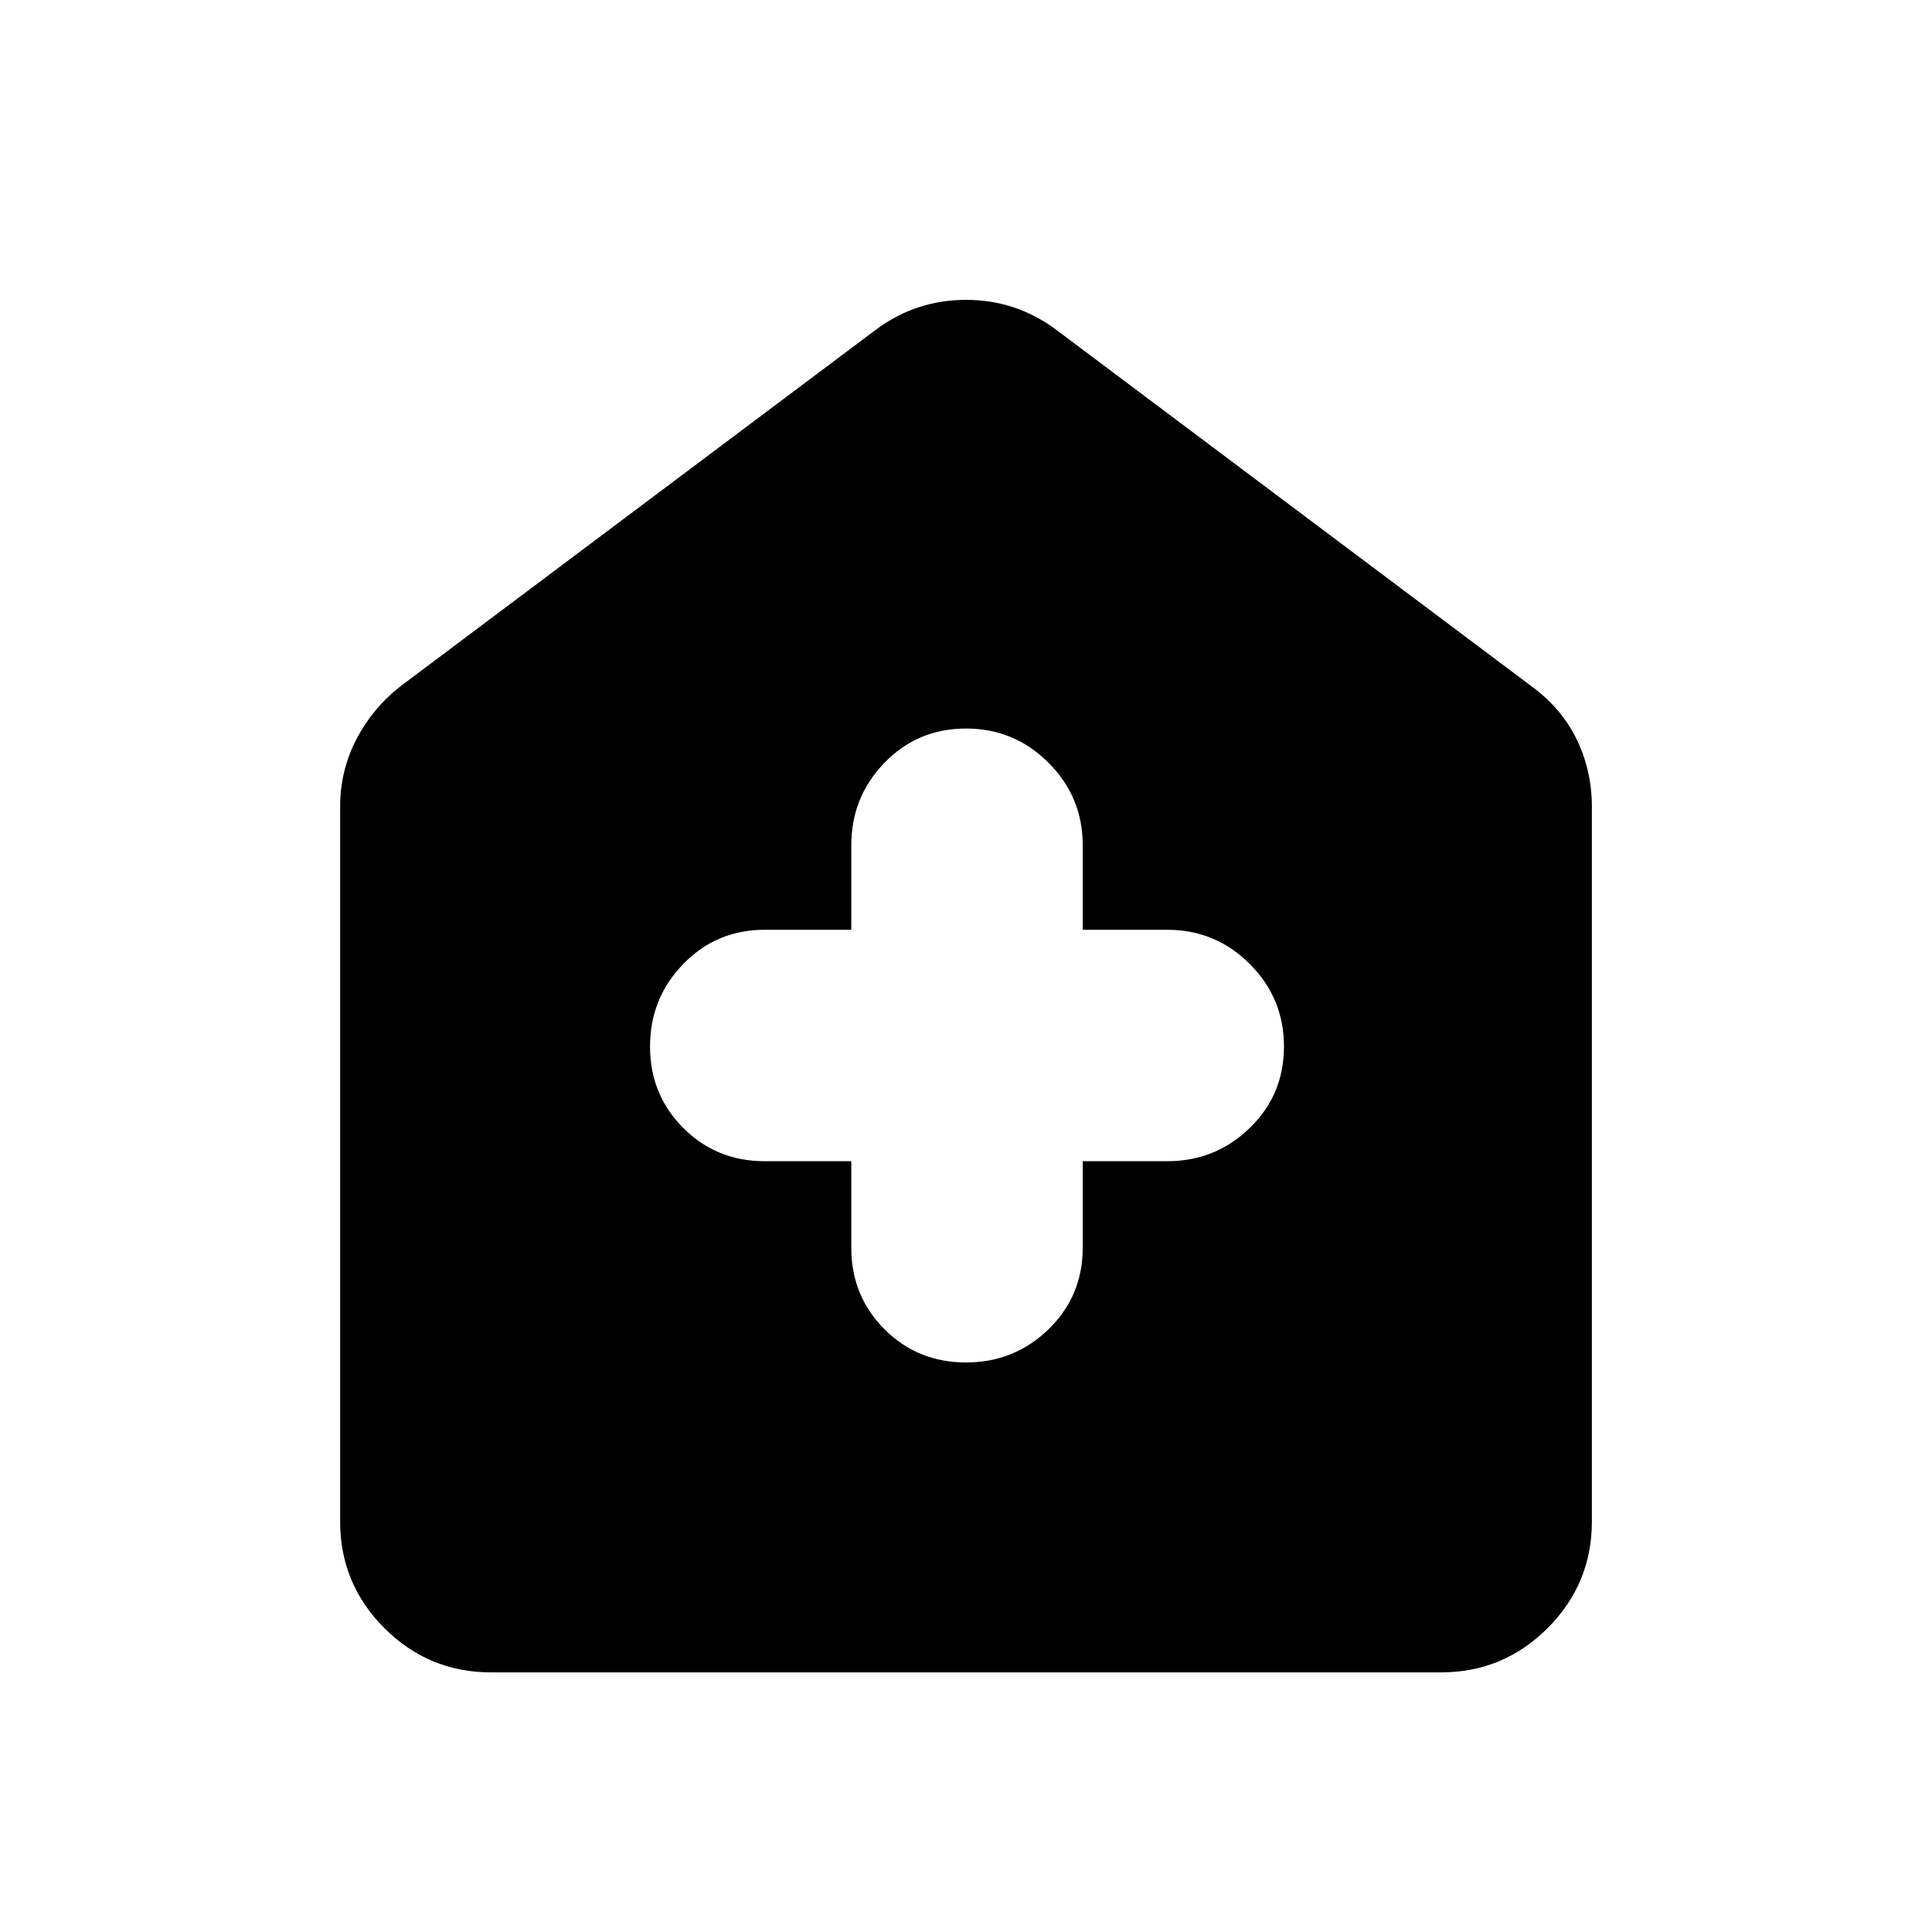 <svg xmlns="http://www.w3.org/2000/svg" height="24" width="24"><path d="M10.575 14.425V15.5q0 .6.413 1.013.412.412 1.012.412.6 0 1.025-.412.425-.413.425-1.013v-1.075h1.05q.6 0 1.025-.413.425-.412.425-1.012 0-.6-.425-1.025-.425-.425-1.025-.425h-1.05V10.5q0-.6-.425-1.025Q12.6 9.05 12 9.05q-.6 0-1.012.425-.413.425-.413 1.025v1.05H9.5q-.6 0-1.012.425-.413.425-.413 1.025 0 .6.413 1.012.412.413 1.012.413ZM6.1 20.775q-.775 0-1.325-.55-.55-.55-.55-1.325v-8.875q0-.45.2-.837.2-.388.55-.663l5.9-4.425q.5-.375 1.125-.375t1.125.375l5.9 4.425q.375.275.563.663.187.387.187.837V18.9q0 .775-.55 1.325-.55.55-1.325.55Z"/></svg>